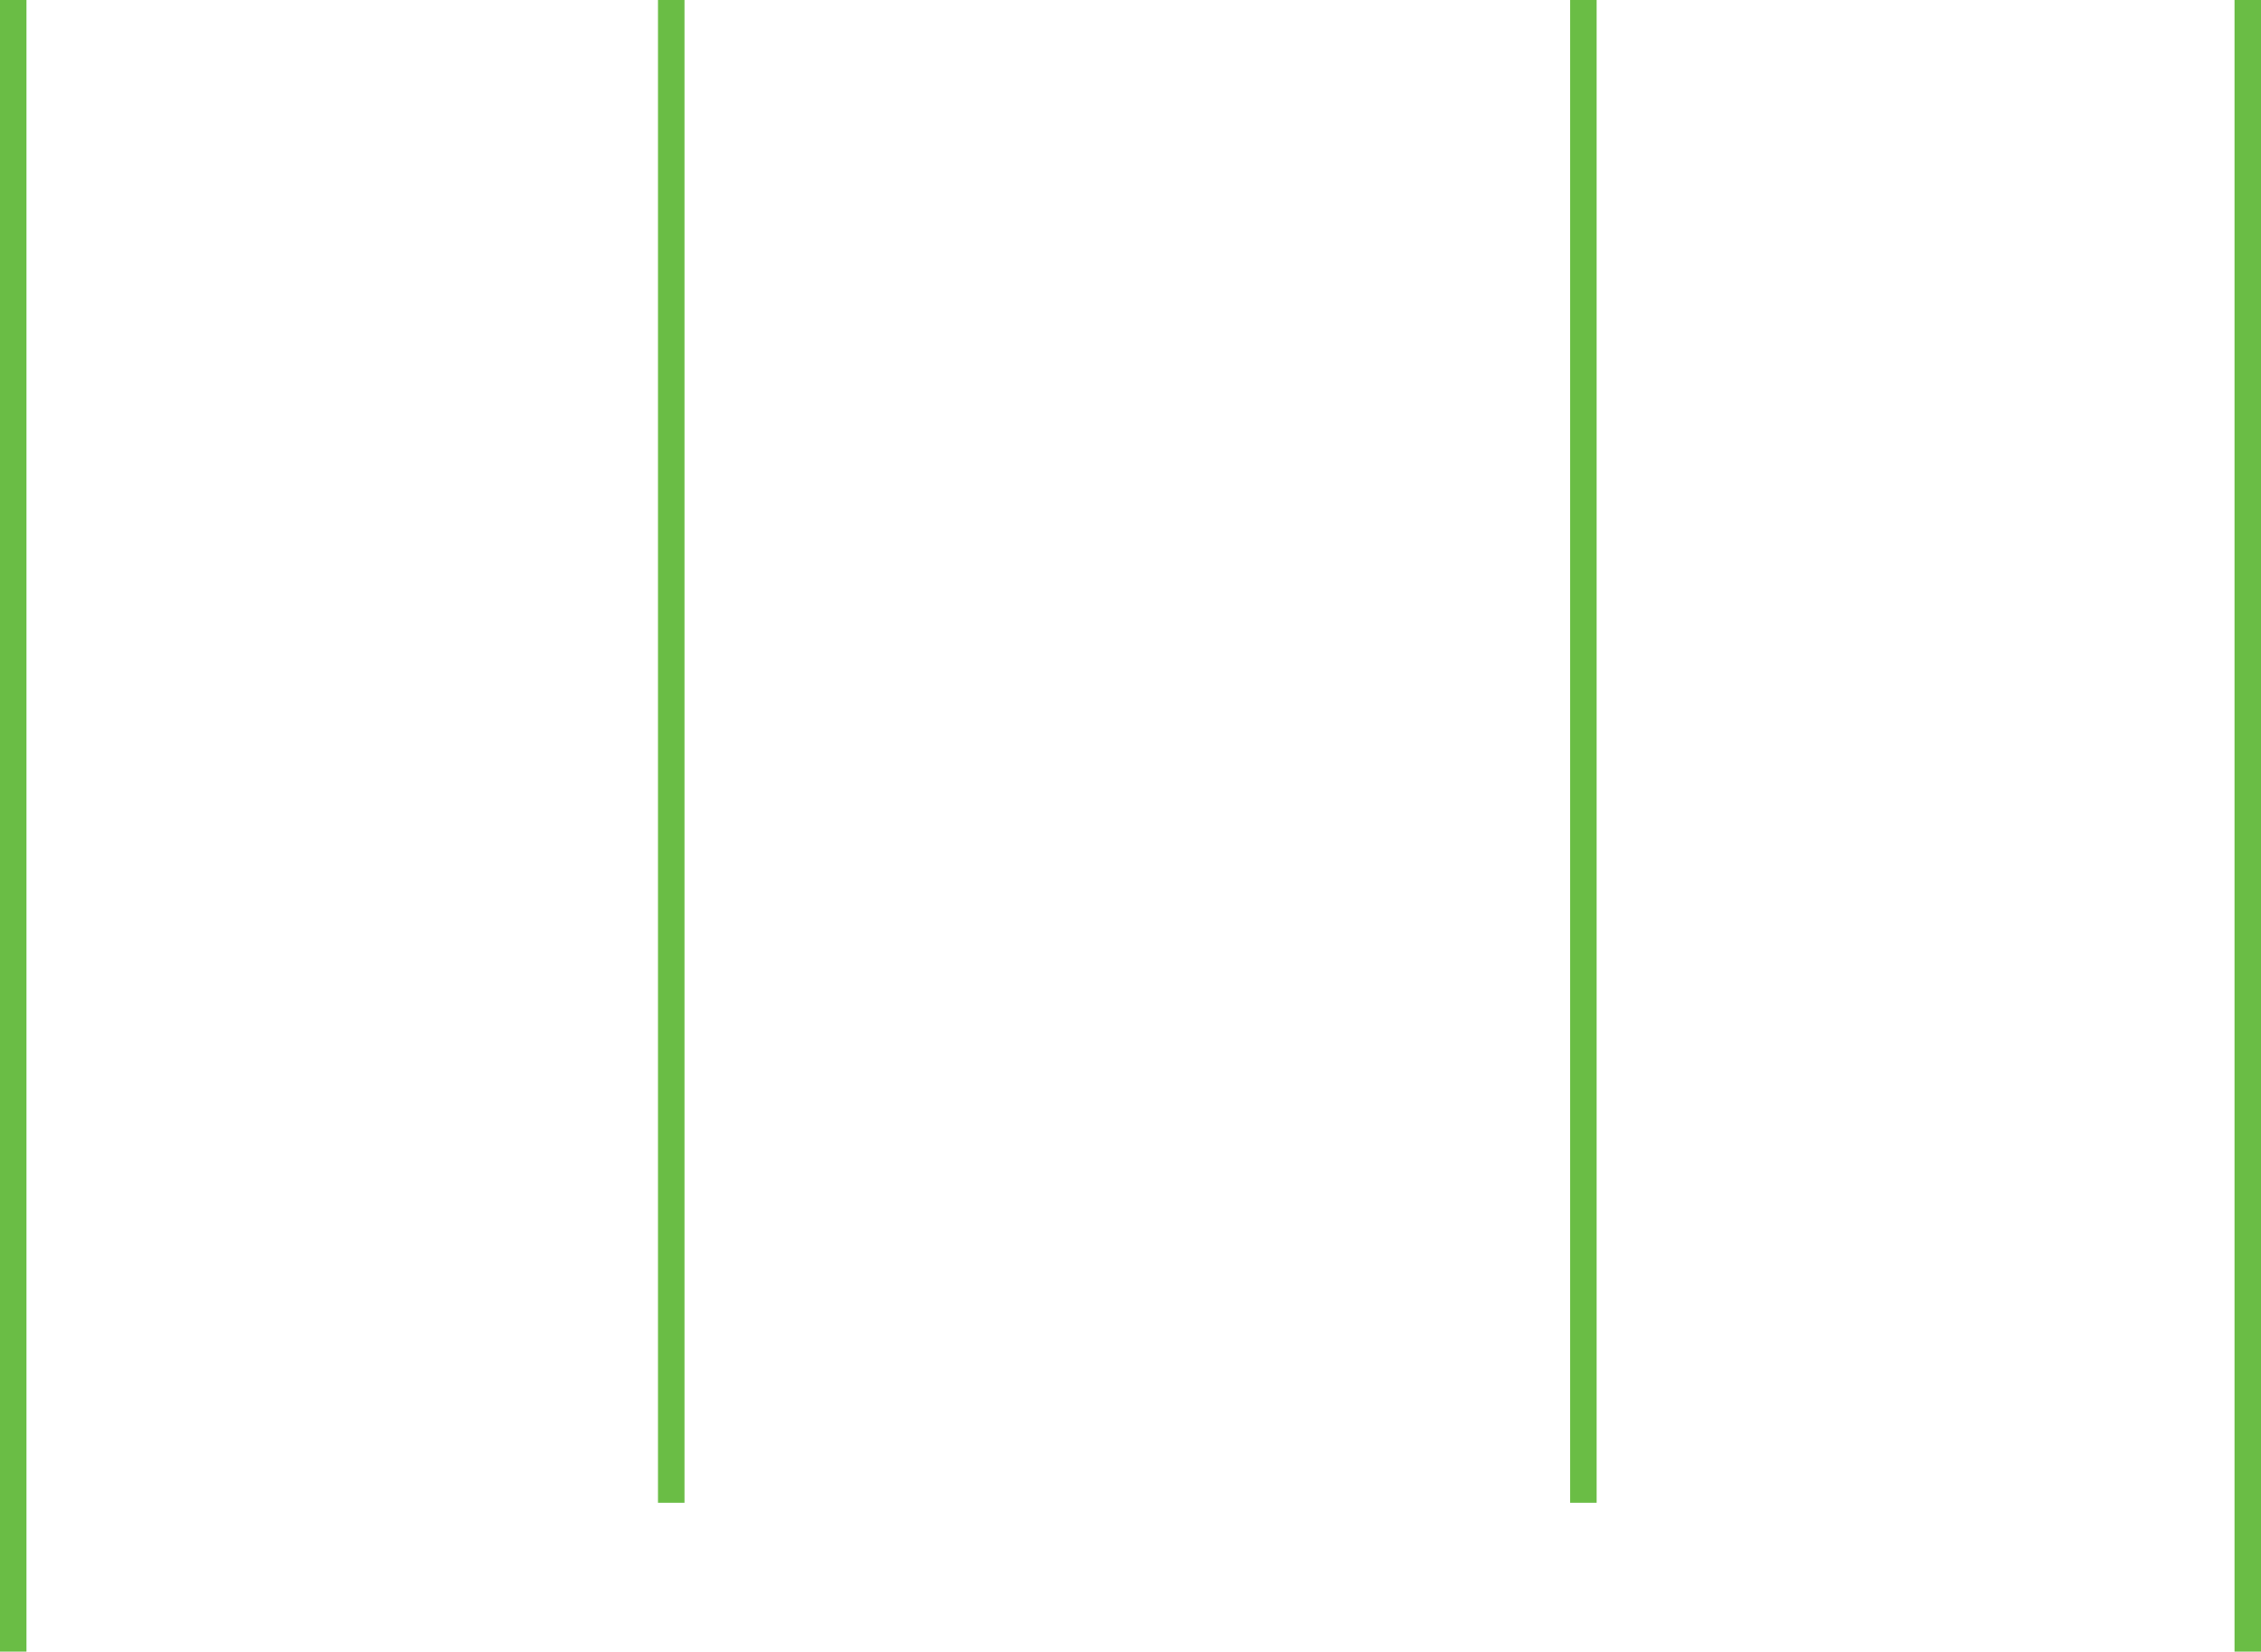 <?xml version="1.0" encoding="UTF-8"?>
<svg id="Layer_1" data-name="Layer 1" xmlns="http://www.w3.org/2000/svg" viewBox="0 0 426.74 311.79">
  <defs>
    <style>
      .cls-1 {
        fill: #efebeb;
        stroke: #6abd45;
        stroke-miterlimit: 4.04;
        stroke-width: 5px;
      }
    </style>
  </defs>
  <line class="cls-1" x1="2.5" y1="0" x2="2.5" y2="311.79"/>
  <line class="cls-1" x1="424.24" y1="0" x2="424.24" y2="311.79"/>
  <line class="cls-1" x1="126.69" y1="0" x2="126.69" y2="283.68"/>
  <line class="cls-1" x1="298.85" y1="0" x2="298.85" y2="283.68"/>
</svg>